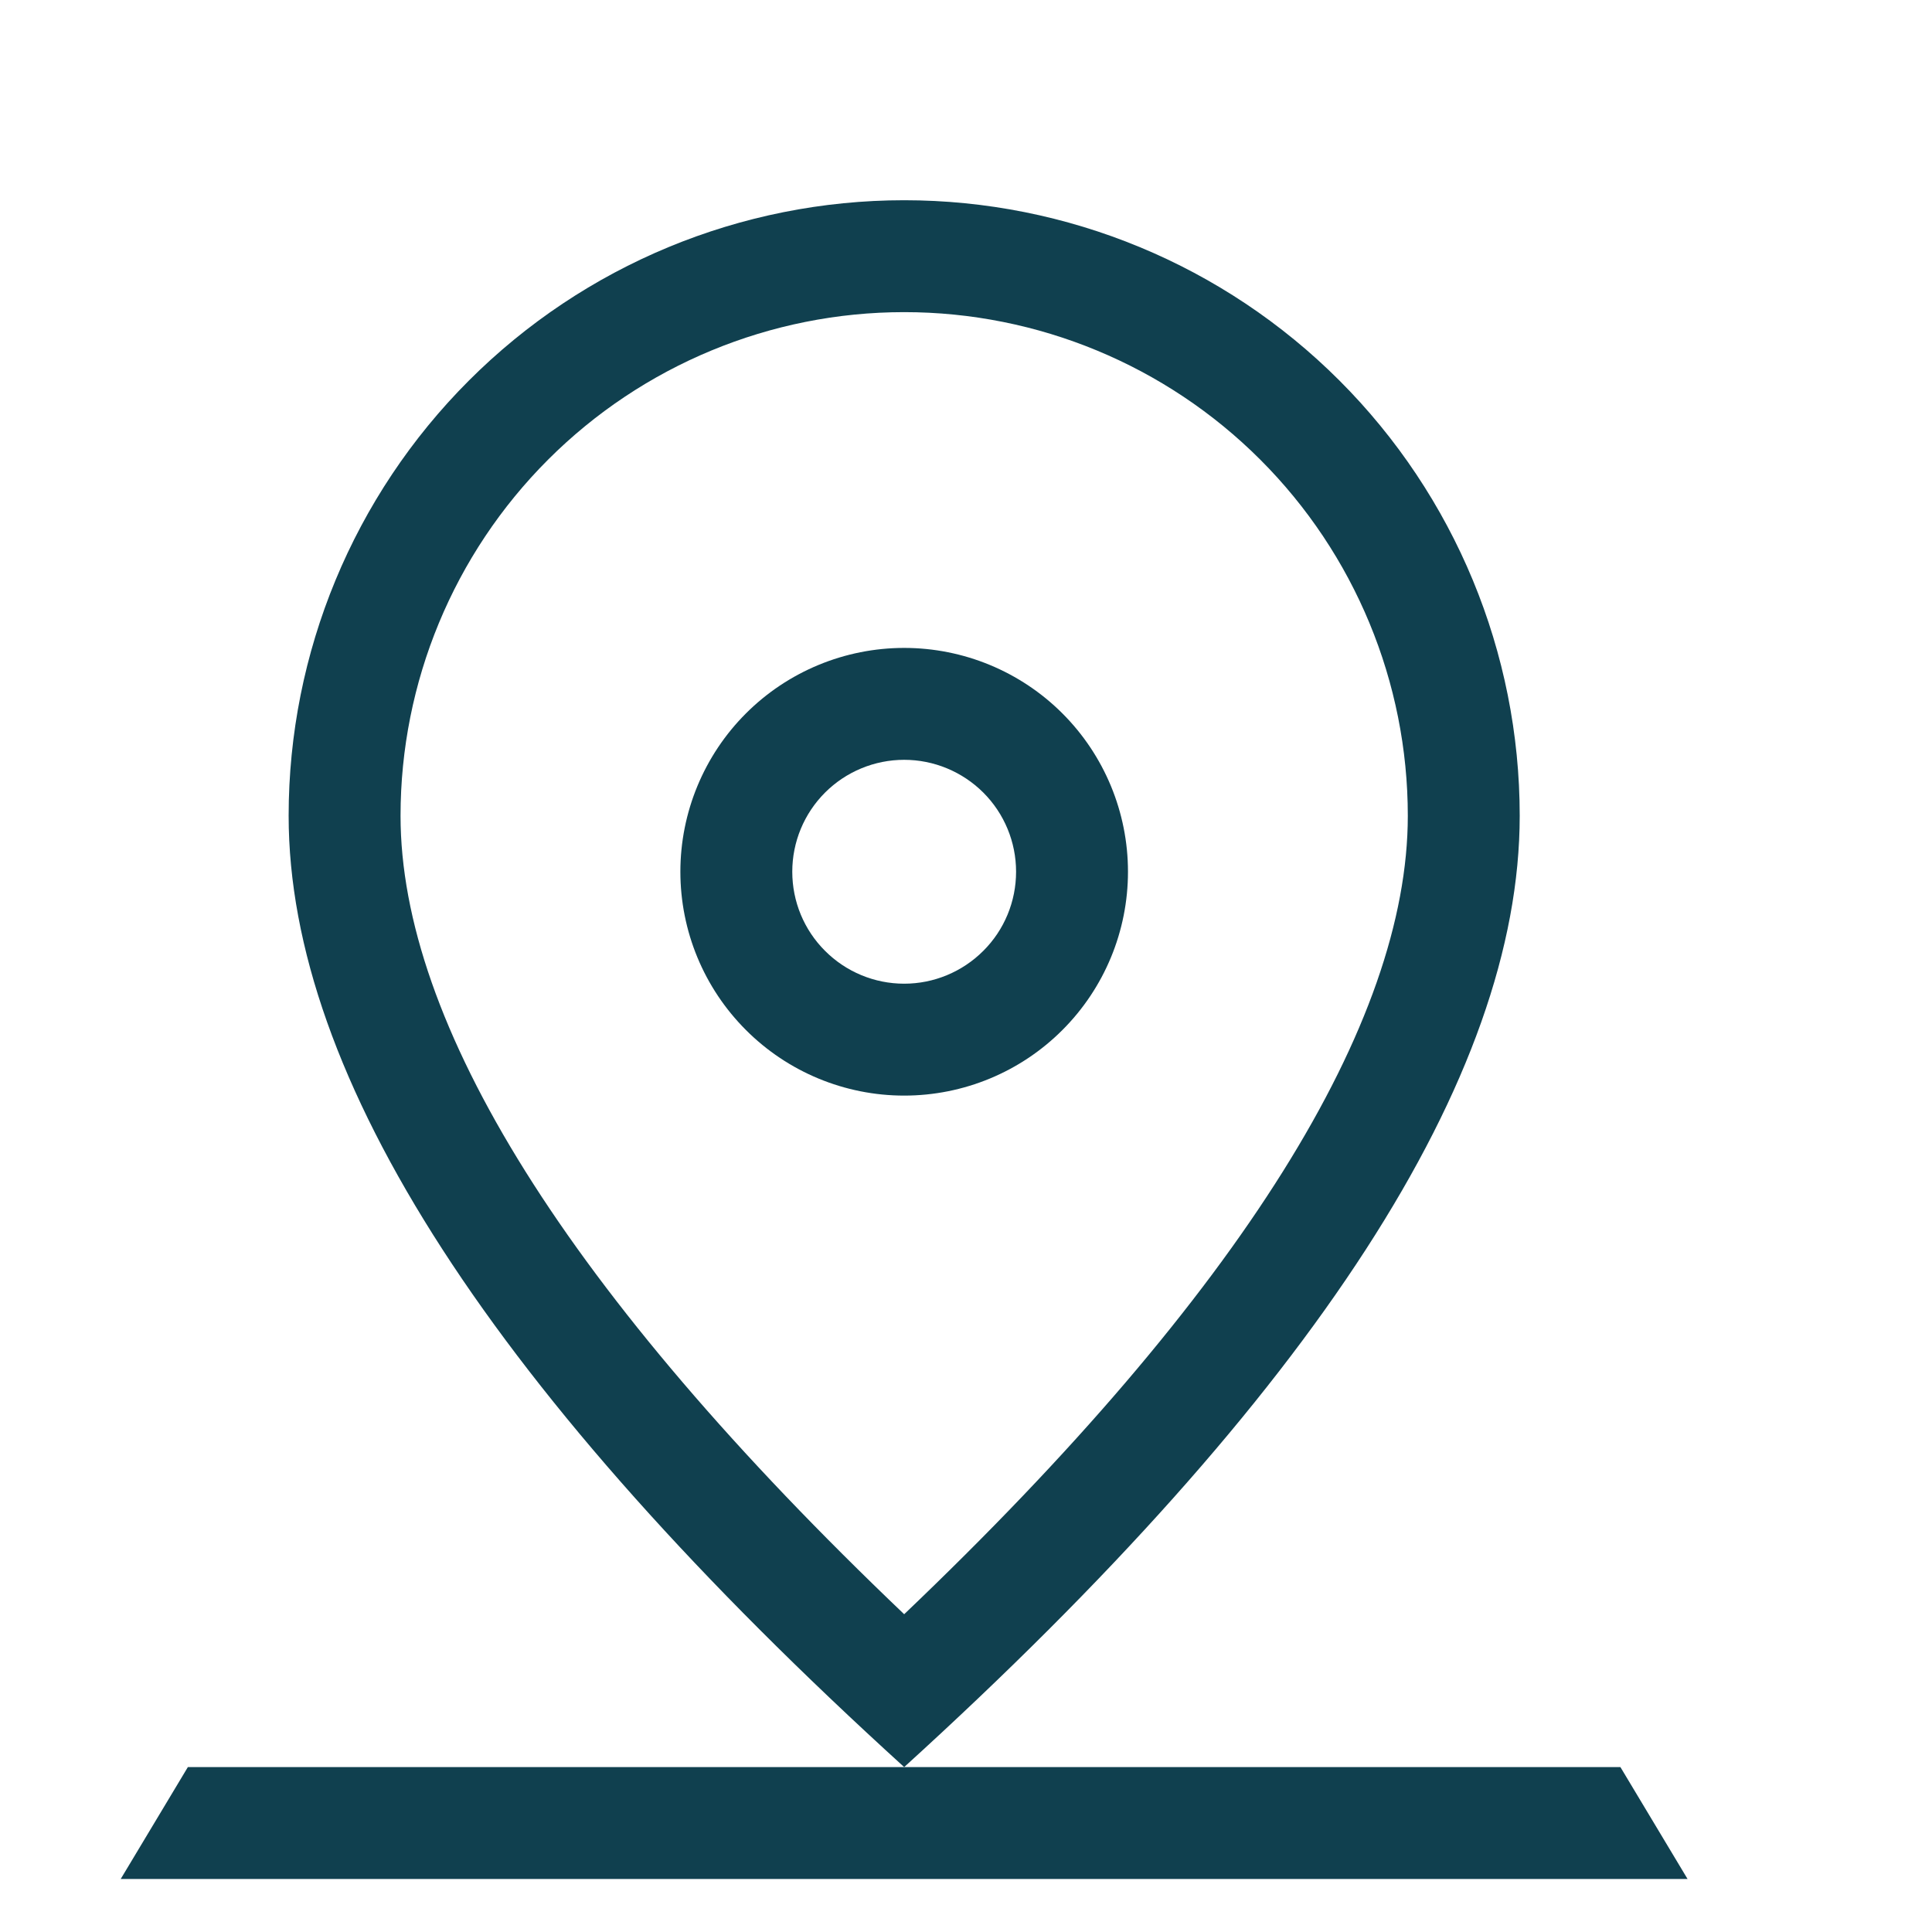 <svg width="25" height="25" viewBox="0 0 25 25" fill="none" xmlns="http://www.w3.org/2000/svg">
<g clip-path="url(#clip0_1_4)">
<path d="M18.217 10.556C18.217 8.828 17.53 7.17 16.308 5.948C15.086 4.726 13.428 4.039 11.7 4.039C9.972 4.039 8.314 4.726 7.092 5.948C5.87 7.17 5.183 8.828 5.183 10.556C5.183 13.23 7.322 16.714 11.7 20.888C16.078 16.714 18.217 13.23 18.217 10.556ZM11.7 22.866C6.389 18.039 3.735 13.935 3.735 10.556C3.735 8.444 4.574 6.418 6.068 4.924C7.562 3.43 9.587 2.591 11.7 2.591C13.812 2.591 15.838 3.43 17.332 4.924C18.826 6.418 19.665 8.444 19.665 10.556C19.665 13.935 17.011 18.039 11.7 22.866Z" fill="#10404F"/>
<path d="M11.7 12.729C12.084 12.729 12.452 12.576 12.724 12.304C12.996 12.033 13.148 11.665 13.148 11.28C13.148 10.896 12.996 10.528 12.724 10.256C12.452 9.985 12.084 9.832 11.7 9.832C11.316 9.832 10.947 9.985 10.676 10.256C10.404 10.528 10.252 10.896 10.252 11.28C10.252 11.665 10.404 12.033 10.676 12.304C10.947 12.576 11.316 12.729 11.7 12.729ZM11.7 14.177C10.932 14.177 10.195 13.872 9.652 13.328C9.109 12.785 8.804 12.049 8.804 11.28C8.804 10.512 9.109 9.775 9.652 9.232C10.195 8.689 10.932 8.384 11.7 8.384C12.468 8.384 13.205 8.689 13.748 9.232C14.291 9.775 14.596 10.512 14.596 11.28C14.596 12.049 14.291 12.785 13.748 13.328C13.205 13.872 12.468 14.177 11.7 14.177ZM20.968 22.866L21.837 24.314H15.32H8.079H1.562L2.431 22.866H20.968Z" fill="#10404F"/>
<path d="M46.862 17.073C47.247 17.073 47.615 16.921 47.887 16.649C48.158 16.377 48.311 16.009 48.311 15.625C48.311 15.241 48.158 14.873 47.887 14.601C47.615 14.329 47.247 14.177 46.862 14.177C46.478 14.177 46.11 14.329 45.839 14.601C45.567 14.873 45.414 15.241 45.414 15.625C45.414 16.009 45.567 16.377 45.839 16.649C46.11 16.921 46.478 17.073 46.862 17.073ZM46.862 18.521C46.094 18.521 45.358 18.216 44.814 17.673C44.271 17.13 43.966 16.393 43.966 15.625C43.966 14.857 44.271 14.12 44.814 13.577C45.358 13.034 46.094 12.729 46.862 12.729C47.631 12.729 48.367 13.034 48.911 13.577C49.454 14.12 49.759 14.857 49.759 15.625C49.759 16.393 49.454 17.13 48.911 17.673C48.367 18.216 47.631 18.521 46.862 18.521ZM54.683 22.866L57 28.659H50.483V27.211H43.242V28.659H36.725L39.042 22.866H54.683ZM53.123 22.866H40.602L38.864 27.211H54.861L53.123 22.866Z" fill="#10404F"/>
</g>
<defs>
<clipPath id="clip0_1_4">
<rect width="25" height="25" fill="white"/>
</clipPath>
</defs>
</svg>

